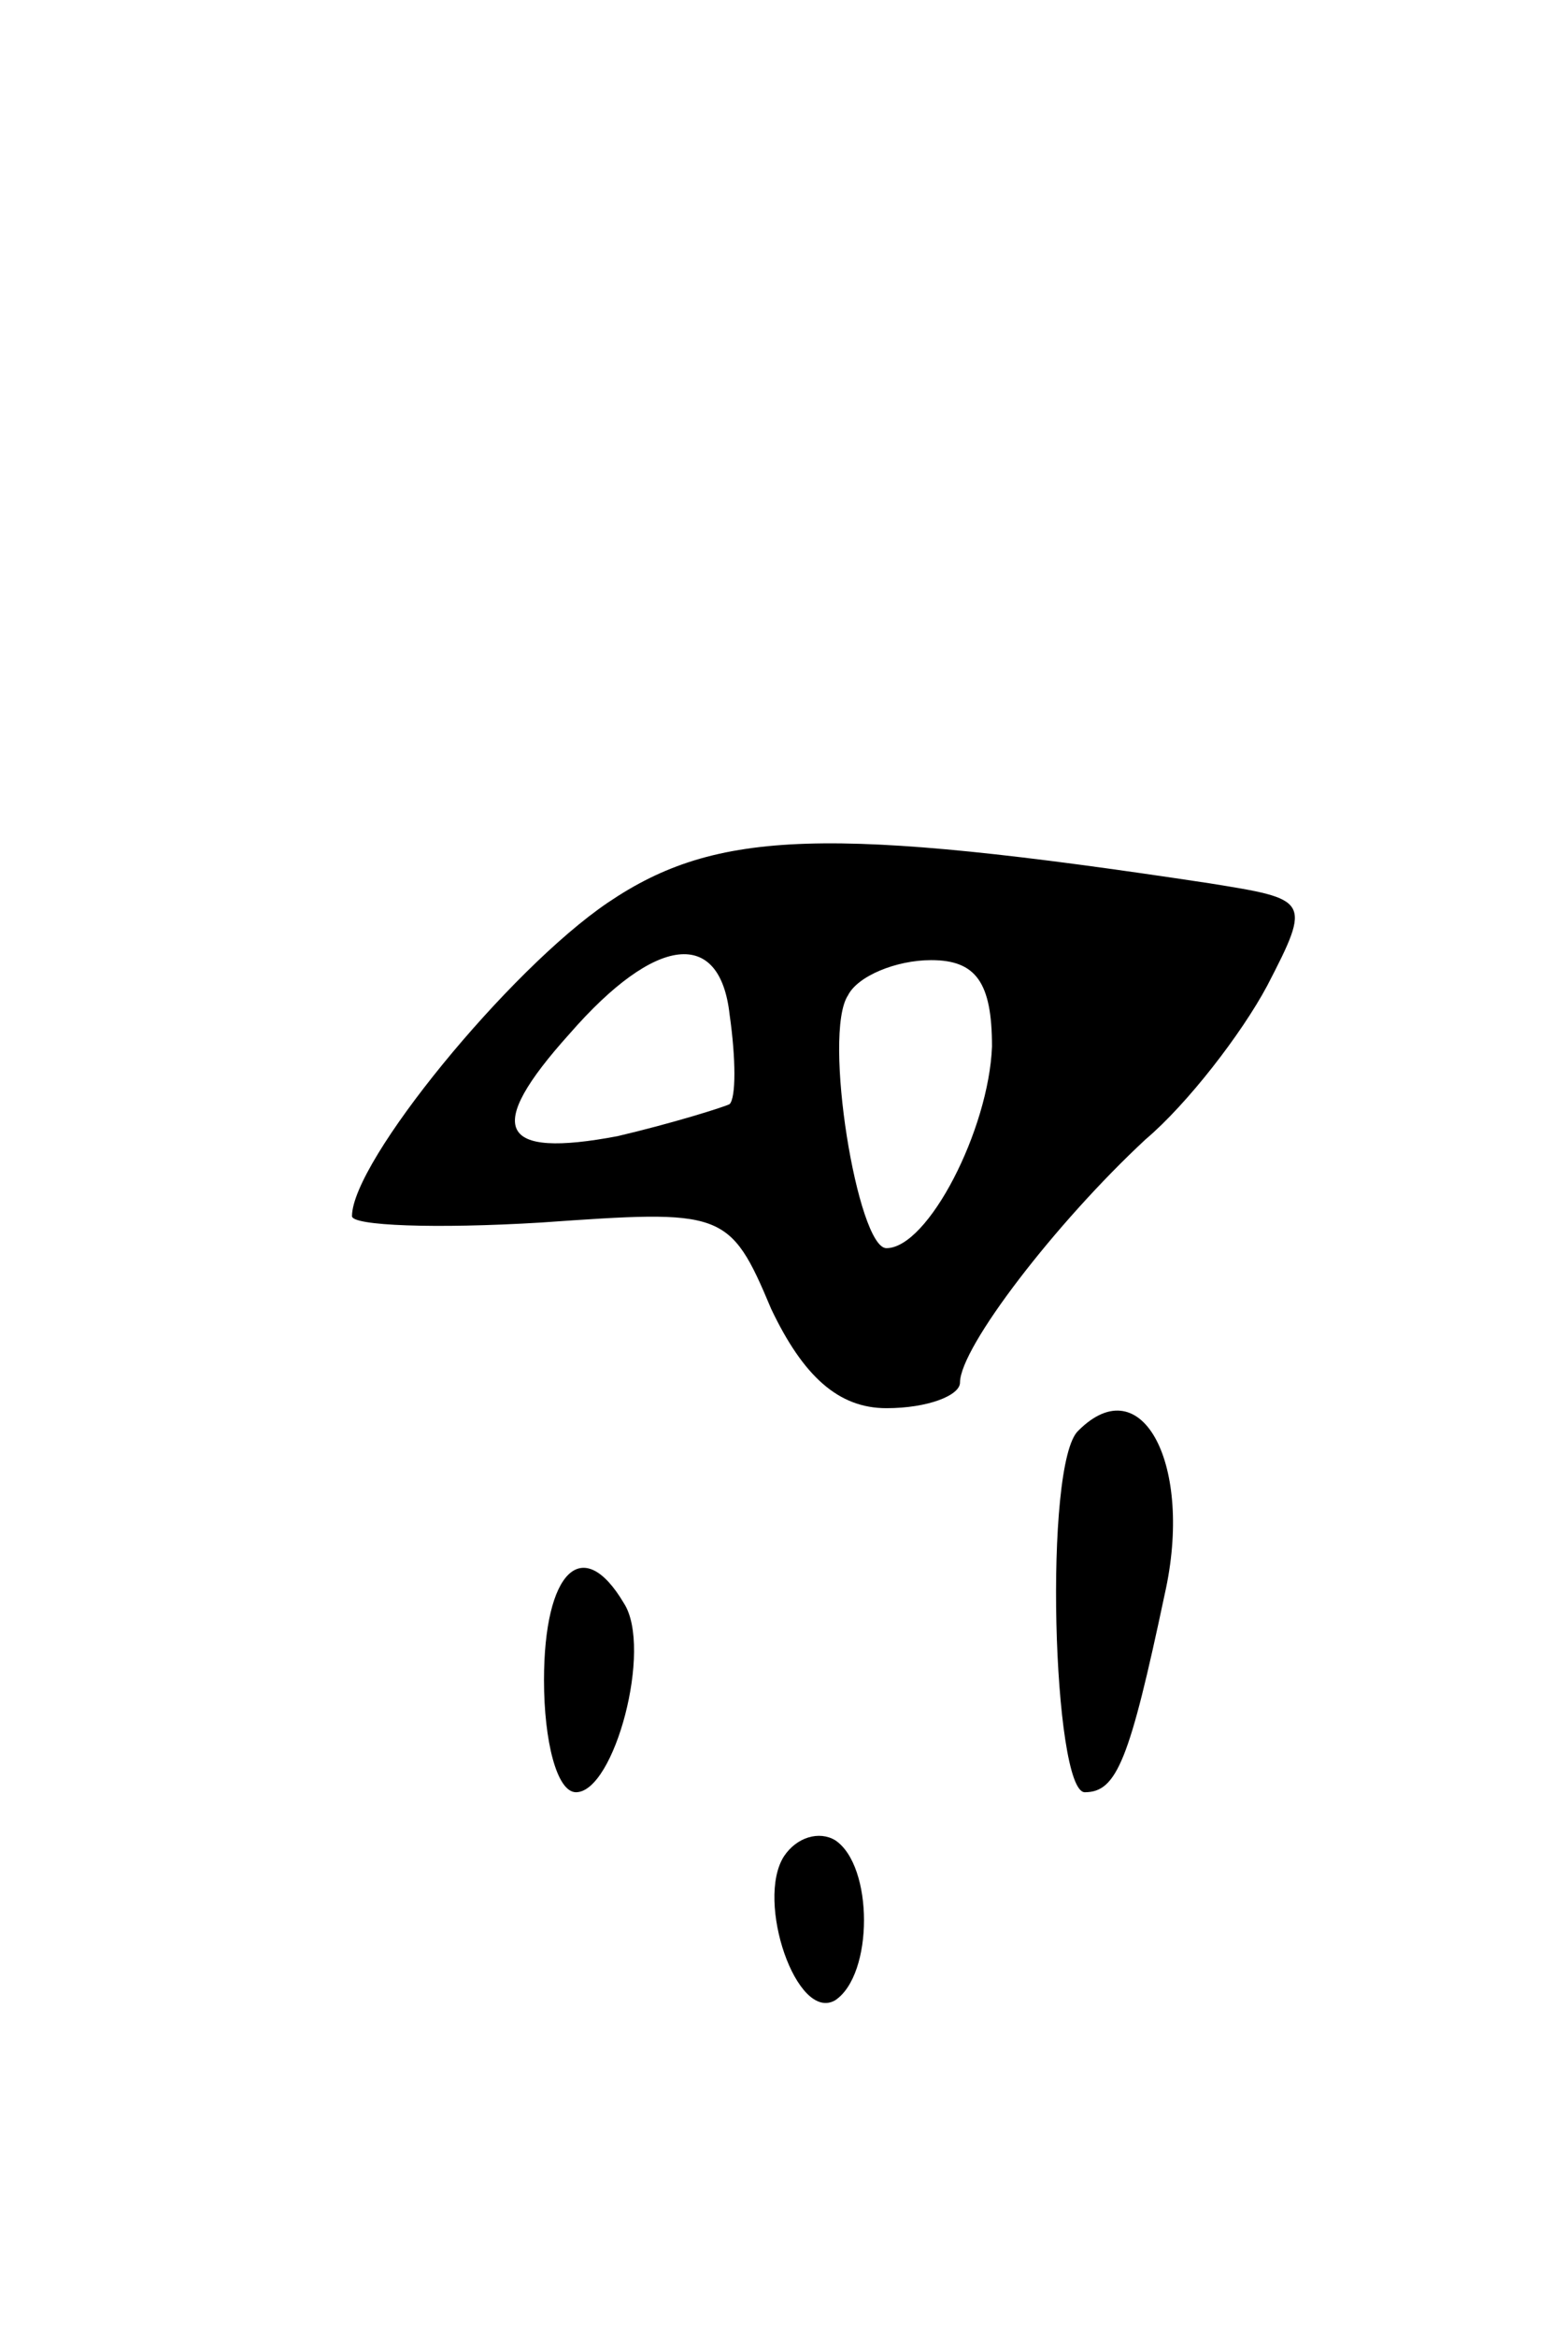 <svg version="1.0" xmlns="http://www.w3.org/2000/svg"
 width="49pt" height="73pt" viewBox="0 0 49 73"
 preserveAspectRatio="xMidYMid meet">
<g transform="translate(0,73) scale(0.1,-0.1)"
fill="#000000" stroke="none">
<path d="M190 448 c-31 -21 -80 -81 -80 -98 0 -3 26 -4 59 -2 57 4 59 4 72
-27 10 -21 21 -31 36 -31 13 0 23 4 23 8 0 11 30 50 58 76 13 11 30 33 38 48
14 27 13 27 -18 32 -119 18 -154 17 -188 -6z m38 -63 c-2 -1 -18 -6 -35 -10
-37 -7 -42 2 -15 32 27 31 47 33 50 6 2 -14 2 -26 0 -28z m82 18 c-1 -26 -20
-63 -33 -63 -9 0 -20 67 -12 79 3 6 15 11 26 11 14 0 19 -7 19 -27z"/>
<path d="M337 283 c-11 -10 -8 -113 2 -113 10 0 14 10 25 62 9 40 -7 71 -27
51z"/>
<path d="M170 205 c0 -19 4 -35 10 -35 12 0 24 45 15 59 -13 22 -25 10 -25
-24z"/>
<path d="M245 150 c-9 -14 4 -52 16 -45 12 8 12 42 0 50 -5 3 -12 1 -16 -5z"/>
</g>
</svg>
